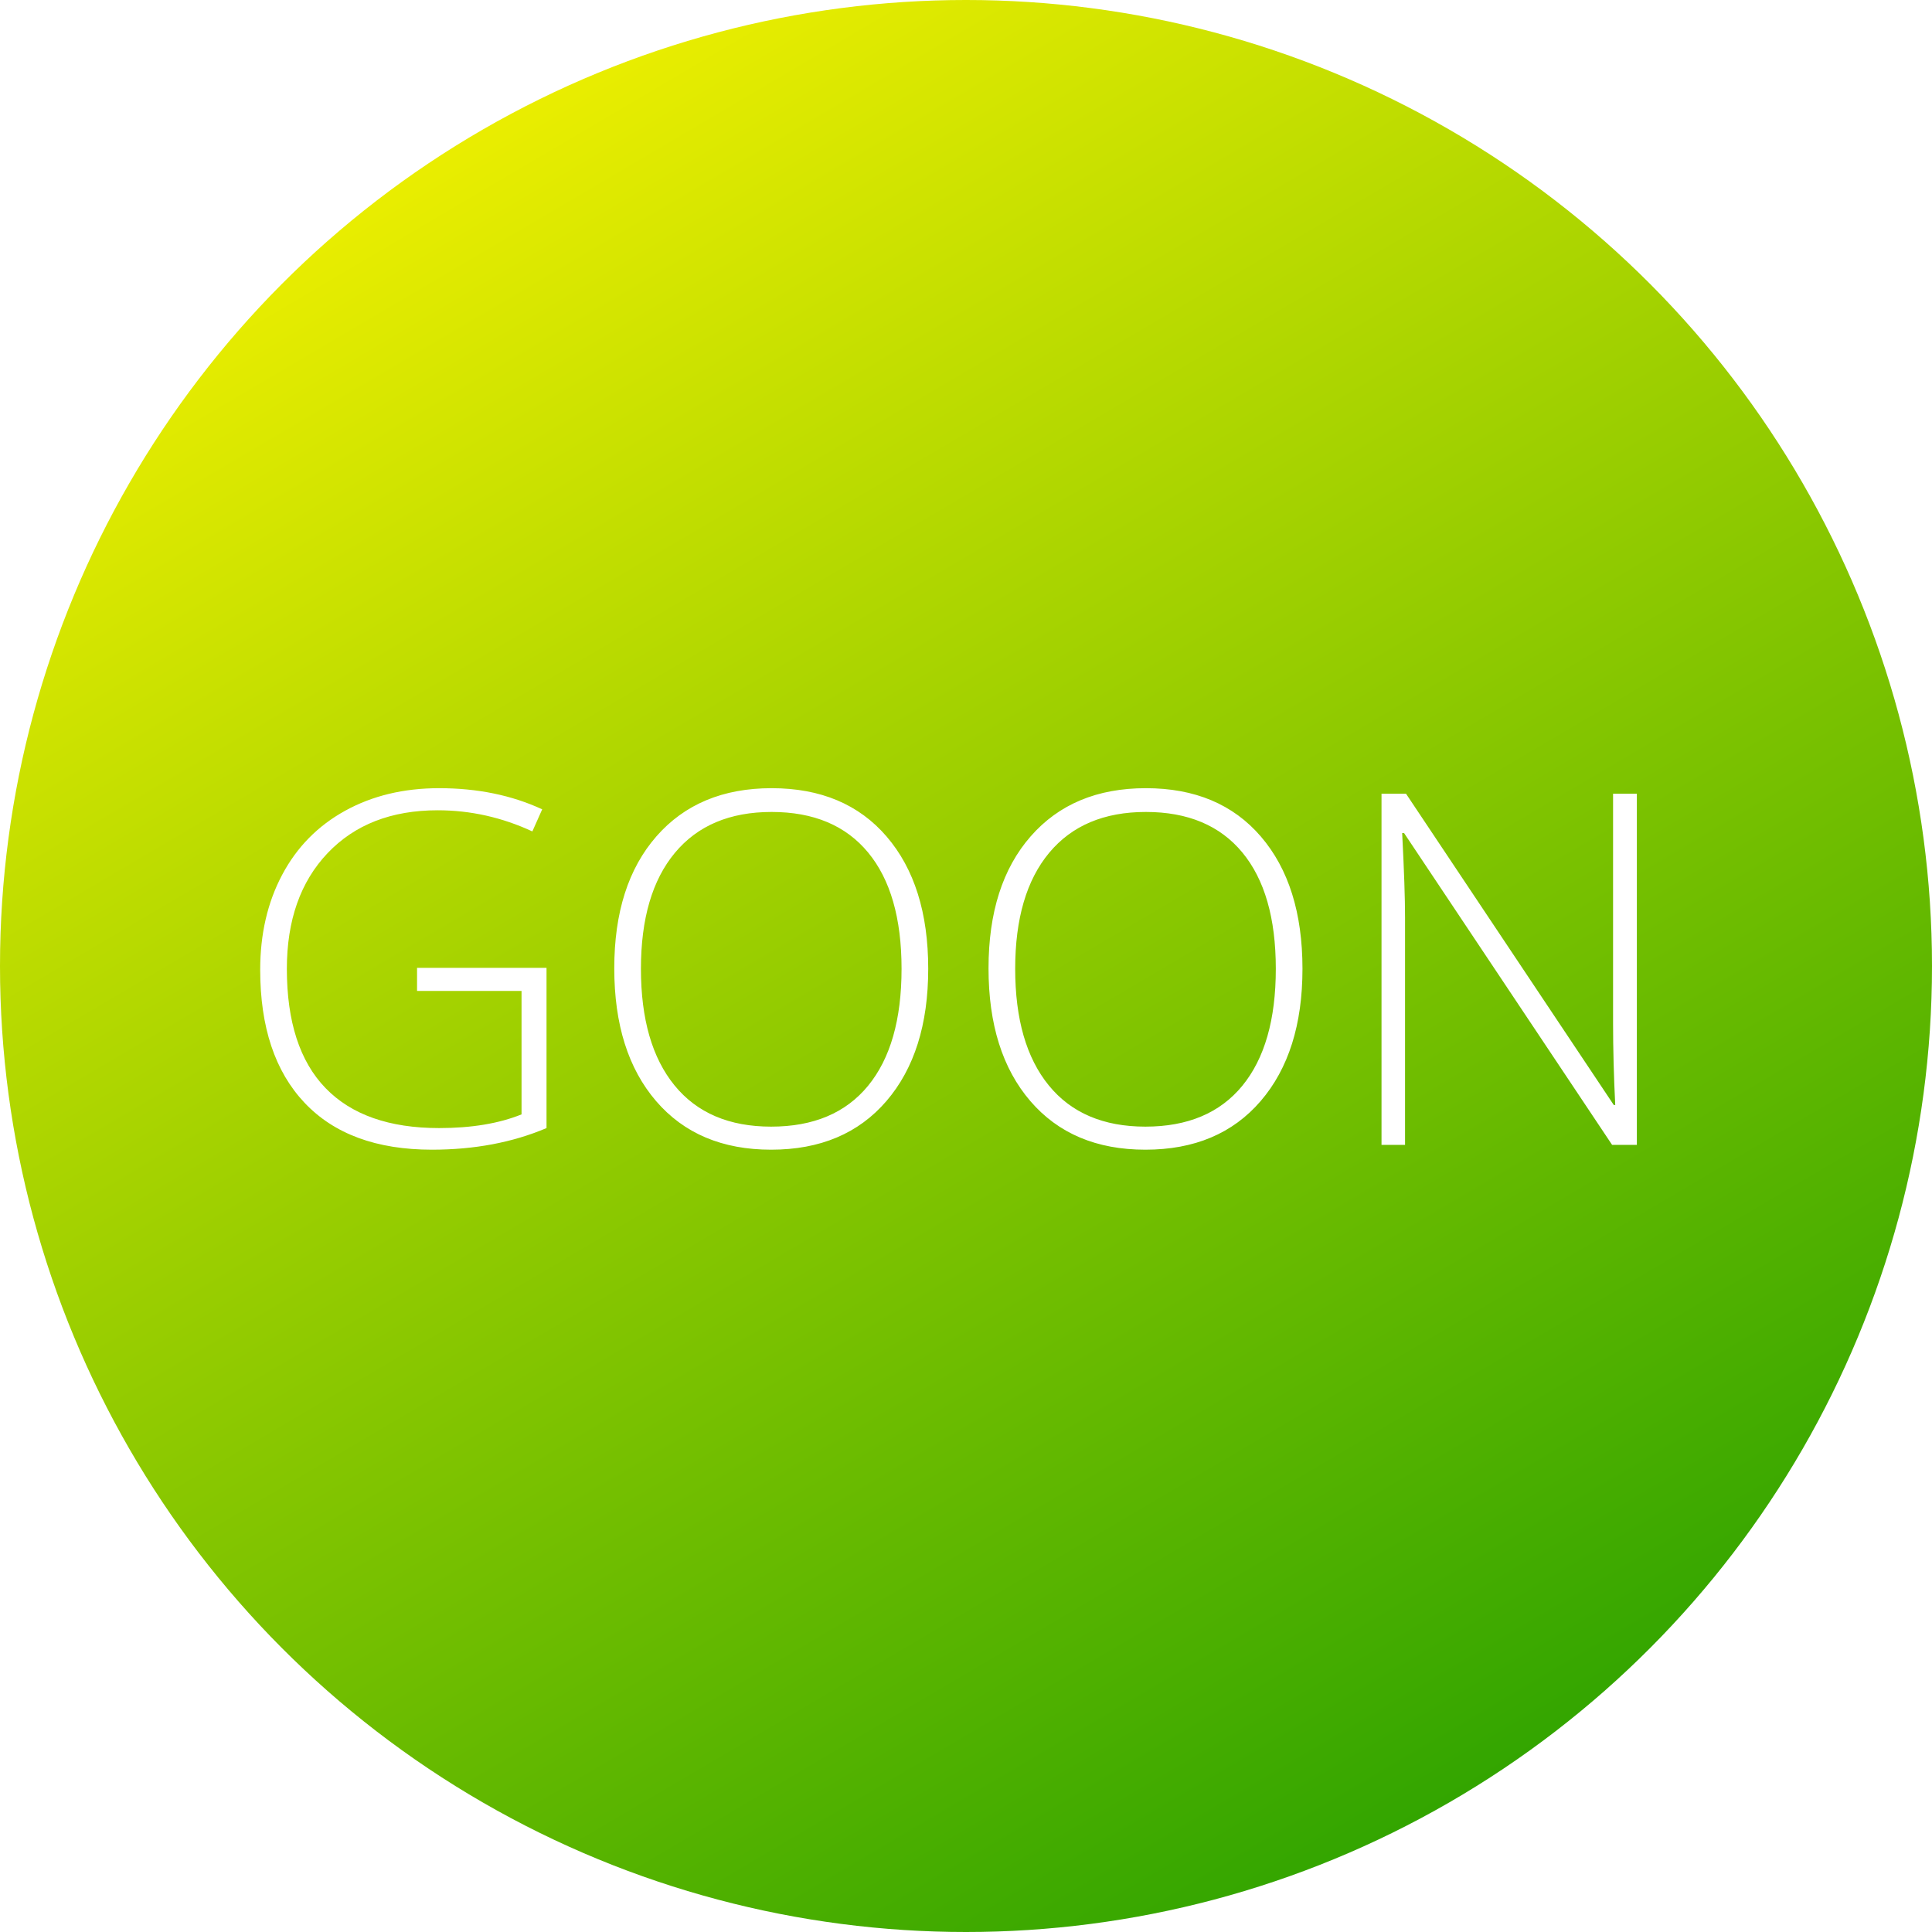 <?xml version="1.0" encoding="UTF-8" standalone="no"?>
<svg width="216px" height="216px" viewBox="0 0 216 216" version="1.1" xmlns="http://www.w3.org/2000/svg" xmlns:xlink="http://www.w3.org/1999/xlink">
    <!-- Generator: Sketch 3.6.1 (26313) - http://www.bohemiancoding.com/sketch -->
    <title>tmplogo</title>
    <desc>Created with Sketch.</desc>
    <defs>
        <linearGradient x1="20.115%" y1="-3.541%" x2="86.288%" y2="108.744%" id="linearGradient-1">
            <stop stop-color="#FFF600" offset="0%"></stop>
            <stop stop-color="#0F9700" offset="100%"></stop>
        </linearGradient>
        <filter x="-50%" y="-50%" width="200%" height="200%" filterUnits="objectBoundingBox" id="filter-2">
            <feOffset dx="0" dy="2" in="SourceAlpha" result="shadowOffsetOuter1"></feOffset>
            <feGaussianBlur stdDeviation="2" in="shadowOffsetOuter1" result="shadowBlurOuter1"></feGaussianBlur>
            <feColorMatrix values="0 0 0 0 0   0 0 0 0 0   0 0 0 0 0  0 0 0 0.35 0" in="shadowBlurOuter1" type="matrix" result="shadowMatrixOuter1"></feColorMatrix>
            <feMerge>
                <feMergeNode in="shadowMatrixOuter1"></feMergeNode>
                <feMergeNode in="SourceGraphic"></feMergeNode>
            </feMerge>
        </filter>
    </defs>
    <g id="Page-1" stroke="none" stroke-width="1" fill="none" fill-rule="evenodd">
        <g id="tmplogo">
            <circle id="Oval-1" fill="url(#linearGradient-1)" cx="108" cy="108" r="108"></circle>
            <path d="M46.627,106.208 L61.102,106.208 L61.102,124.12 C57.306,125.731 53.036,126.537 48.292,126.537 C42.097,126.537 37.348,124.787 34.045,121.287 C30.742,117.787 29.09,112.832 29.09,106.422 C29.09,102.43 29.909,98.889 31.548,95.801 C33.186,92.713 35.531,90.327 38.584,88.644 C41.636,86.961 45.141,86.12 49.098,86.12 C53.377,86.12 57.217,86.907 60.619,88.483 L59.518,90.954 C56.116,89.378 52.589,88.59 48.937,88.59 C43.762,88.59 39.658,90.188 36.623,93.384 C33.589,96.58 32.071,100.89 32.071,106.315 C32.071,112.223 33.512,116.668 36.395,119.649 C39.277,122.63 43.512,124.12 49.098,124.12 C52.714,124.12 55.785,123.61 58.309,122.589 L58.309,108.786 L46.627,108.786 L46.627,106.208 Z M103.776,106.315 C103.776,112.545 102.219,117.473 99.104,121.099 C95.988,124.724 91.691,126.537 86.213,126.537 C80.752,126.537 76.464,124.724 73.349,121.099 C70.234,117.473 68.676,112.528 68.676,106.261 C68.676,100.013 70.247,95.094 73.389,91.504 C76.531,87.914 80.824,86.12 86.267,86.12 C91.745,86.12 96.033,87.923 99.13,91.531 C102.228,95.139 103.776,100.067 103.776,106.315 L103.776,106.315 Z M71.657,106.315 C71.657,111.937 72.91,116.283 75.417,119.353 C77.924,122.424 81.522,123.959 86.213,123.959 C90.939,123.959 94.551,122.437 97.049,119.394 C99.547,116.35 100.795,111.99 100.795,106.315 C100.795,100.657 99.547,96.32 97.049,93.303 C94.551,90.287 90.957,88.778 86.267,88.778 C81.594,88.778 77.991,90.3 75.457,93.344 C72.924,96.387 71.657,100.711 71.657,106.315 L71.657,106.315 Z M145.618,106.315 C145.618,112.545 144.061,117.473 140.945,121.099 C137.83,124.724 133.533,126.537 128.055,126.537 C122.594,126.537 118.306,124.724 115.191,121.099 C112.076,117.473 110.518,112.528 110.518,106.261 C110.518,100.013 112.089,95.094 115.231,91.504 C118.373,87.914 122.666,86.12 128.108,86.12 C133.587,86.12 137.875,87.923 140.972,91.531 C144.07,95.139 145.618,100.067 145.618,106.315 L145.618,106.315 Z M113.499,106.315 C113.499,111.937 114.752,116.283 117.259,119.353 C119.765,122.424 123.364,123.959 128.055,123.959 C132.781,123.959 136.393,122.437 138.891,119.394 C141.388,116.35 142.637,111.99 142.637,106.315 C142.637,100.657 141.388,96.32 138.891,93.303 C136.393,90.287 132.799,88.778 128.108,88.778 C123.436,88.778 119.832,90.3 117.299,93.344 C114.766,96.387 113.499,100.711 113.499,106.315 L113.499,106.315 Z M183.002,126 L180.236,126 L156.979,91.142 L156.764,91.142 C156.979,95.295 157.086,98.428 157.086,100.541 L157.086,126 L154.455,126 L154.455,86.737 L157.194,86.737 L180.424,121.542 L180.585,121.542 C180.424,118.319 180.343,115.258 180.343,112.357 L180.343,86.737 L183.002,86.737 L183.002,126 Z" id="GOON" fill="#FFFFFF" filter="url(#filter-2)"></path>
        </g>
    </g>
</svg>